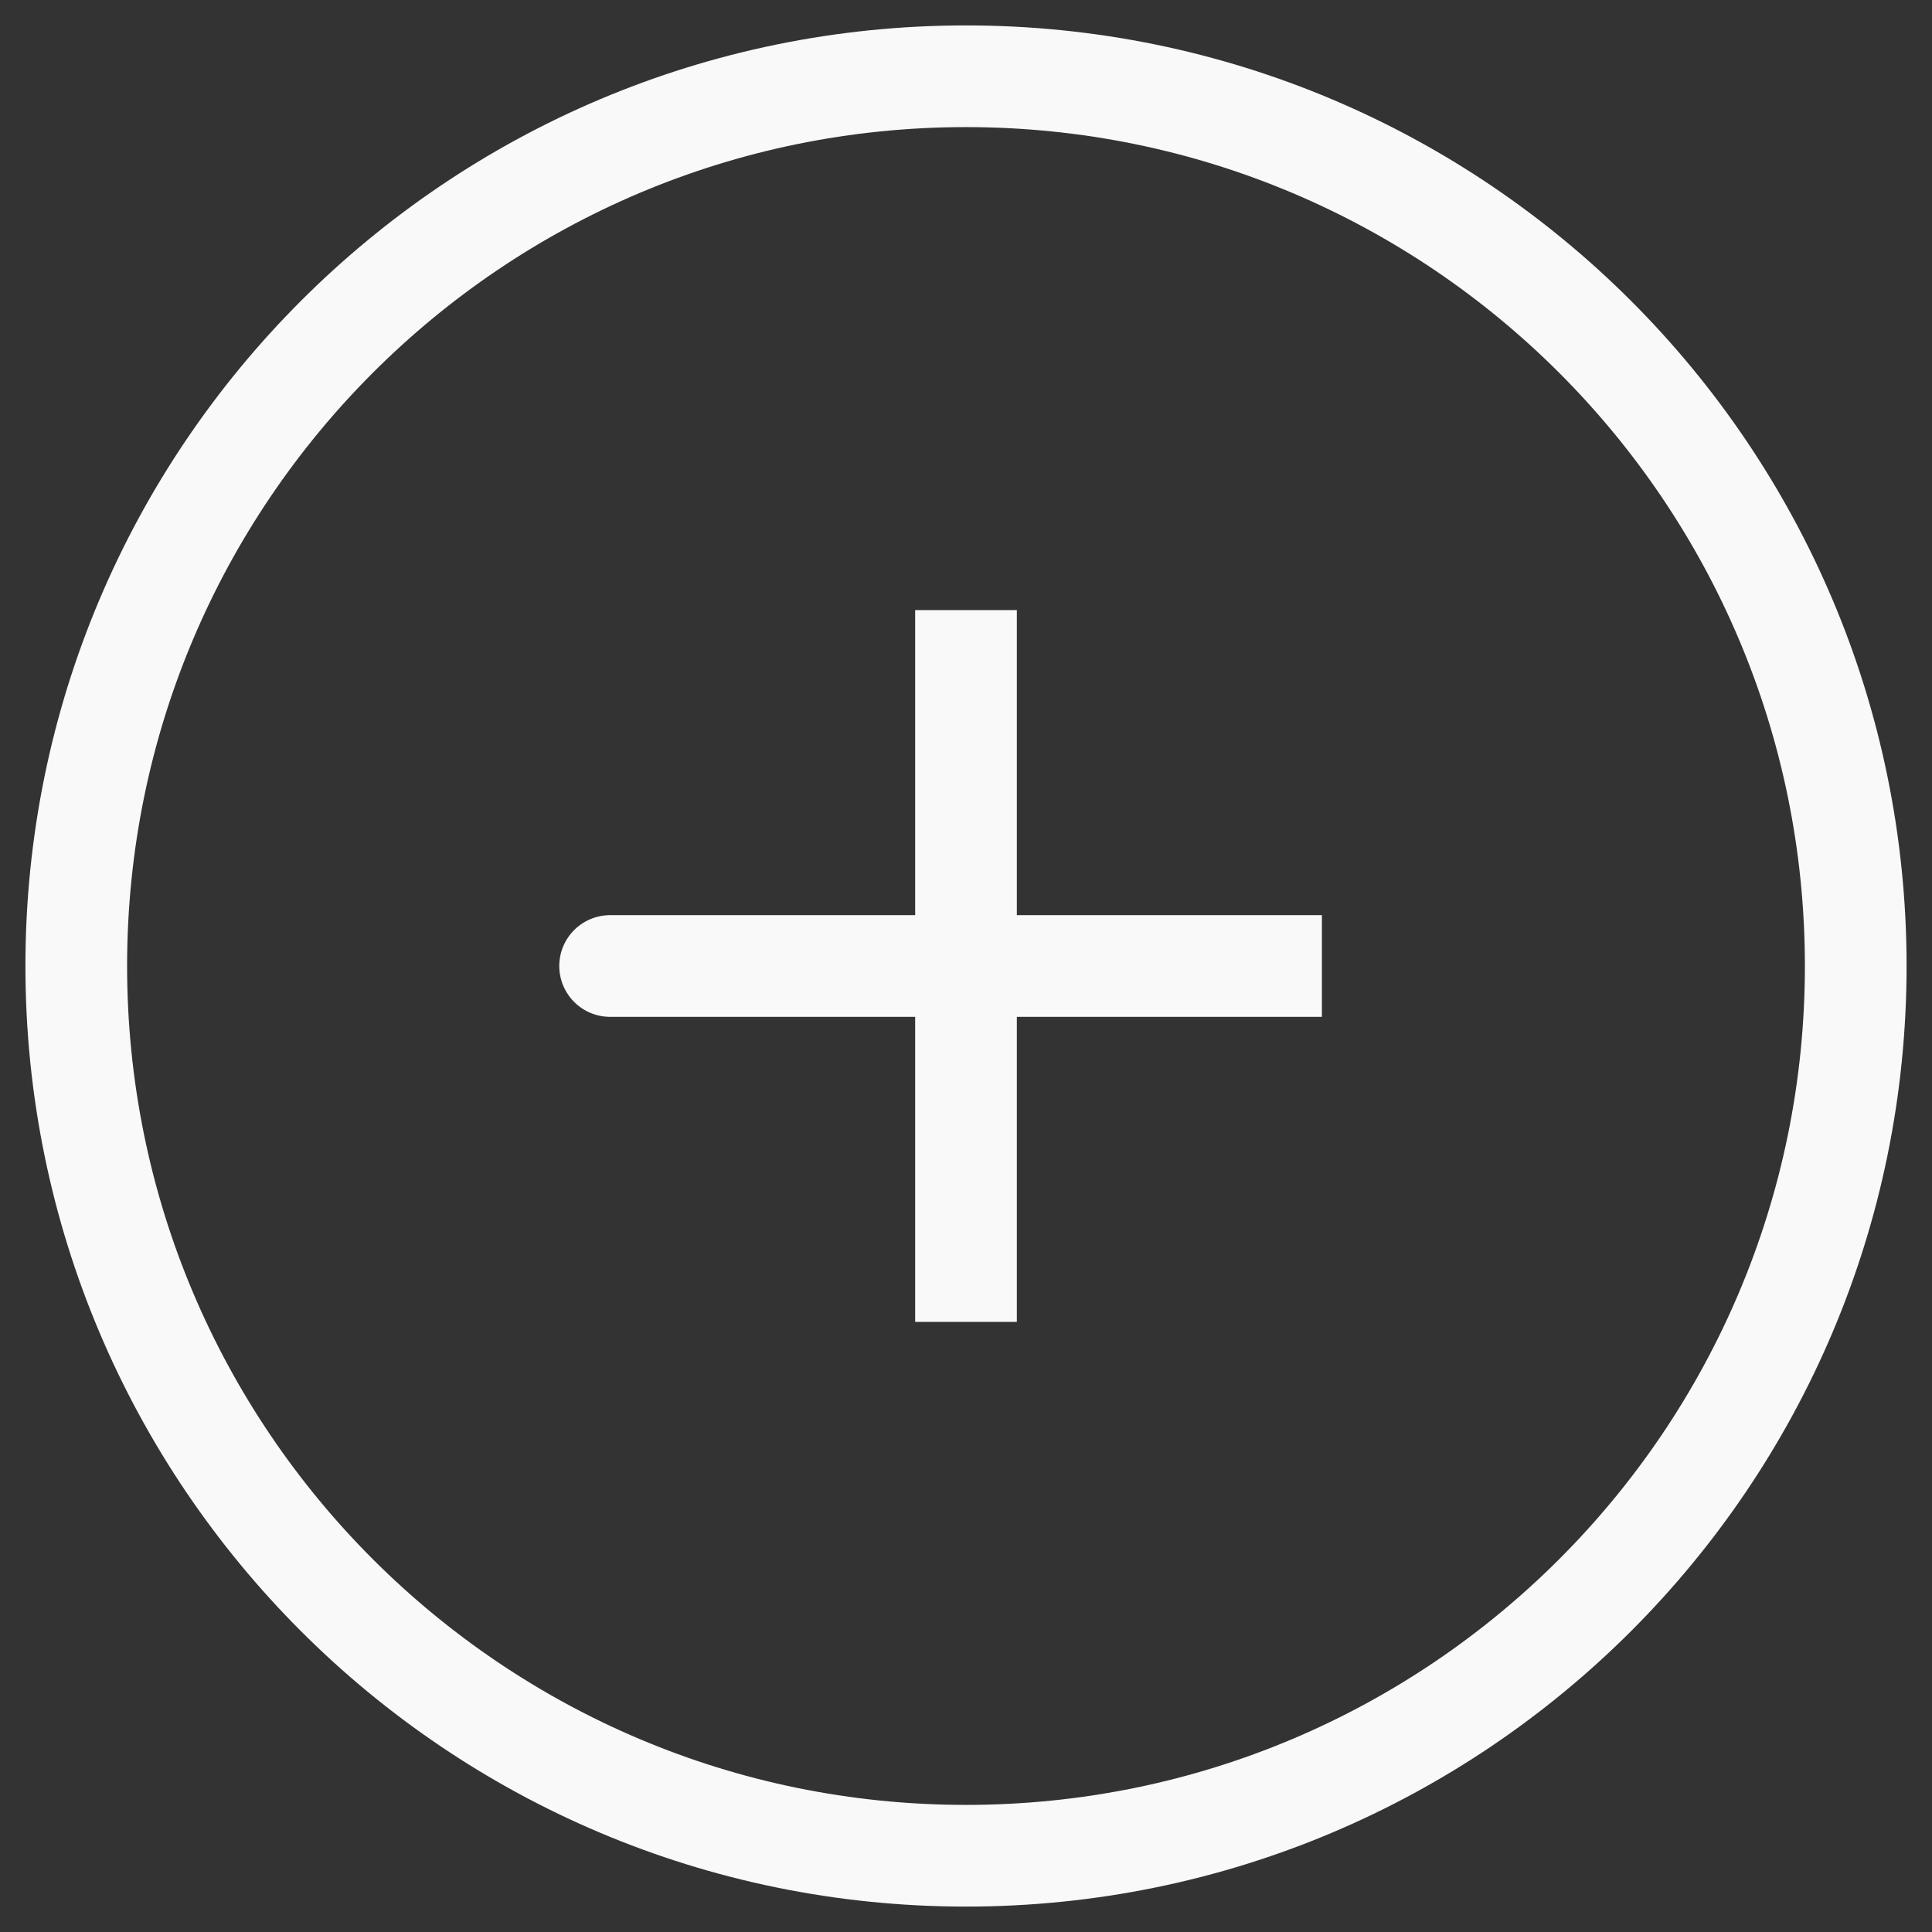 <svg width="38" height="38" viewBox="0 0 38 38" fill="none" xmlns="http://www.w3.org/2000/svg">
<rect x="0" y="0" width="38" height="38" fill="#333333" stroke="none"/>
<path d="M19 19H12M19 12V19V12ZM19 19V26V19ZM19 19H26H19Z" stroke="#F9F9F9" stroke-width="2" stroke-linecap="round"/>
<path d="M19 36.5C28.665 36.5 36.5 28.665 36.5 19C36.5 9.335 28.665 1.5 19 1.5C9.335 1.5 1.5 9.335 1.5 19C1.5 28.665 9.335 36.5 19 36.5Z" stroke="#F9F9F9" stroke-width="2"/>
</svg>
